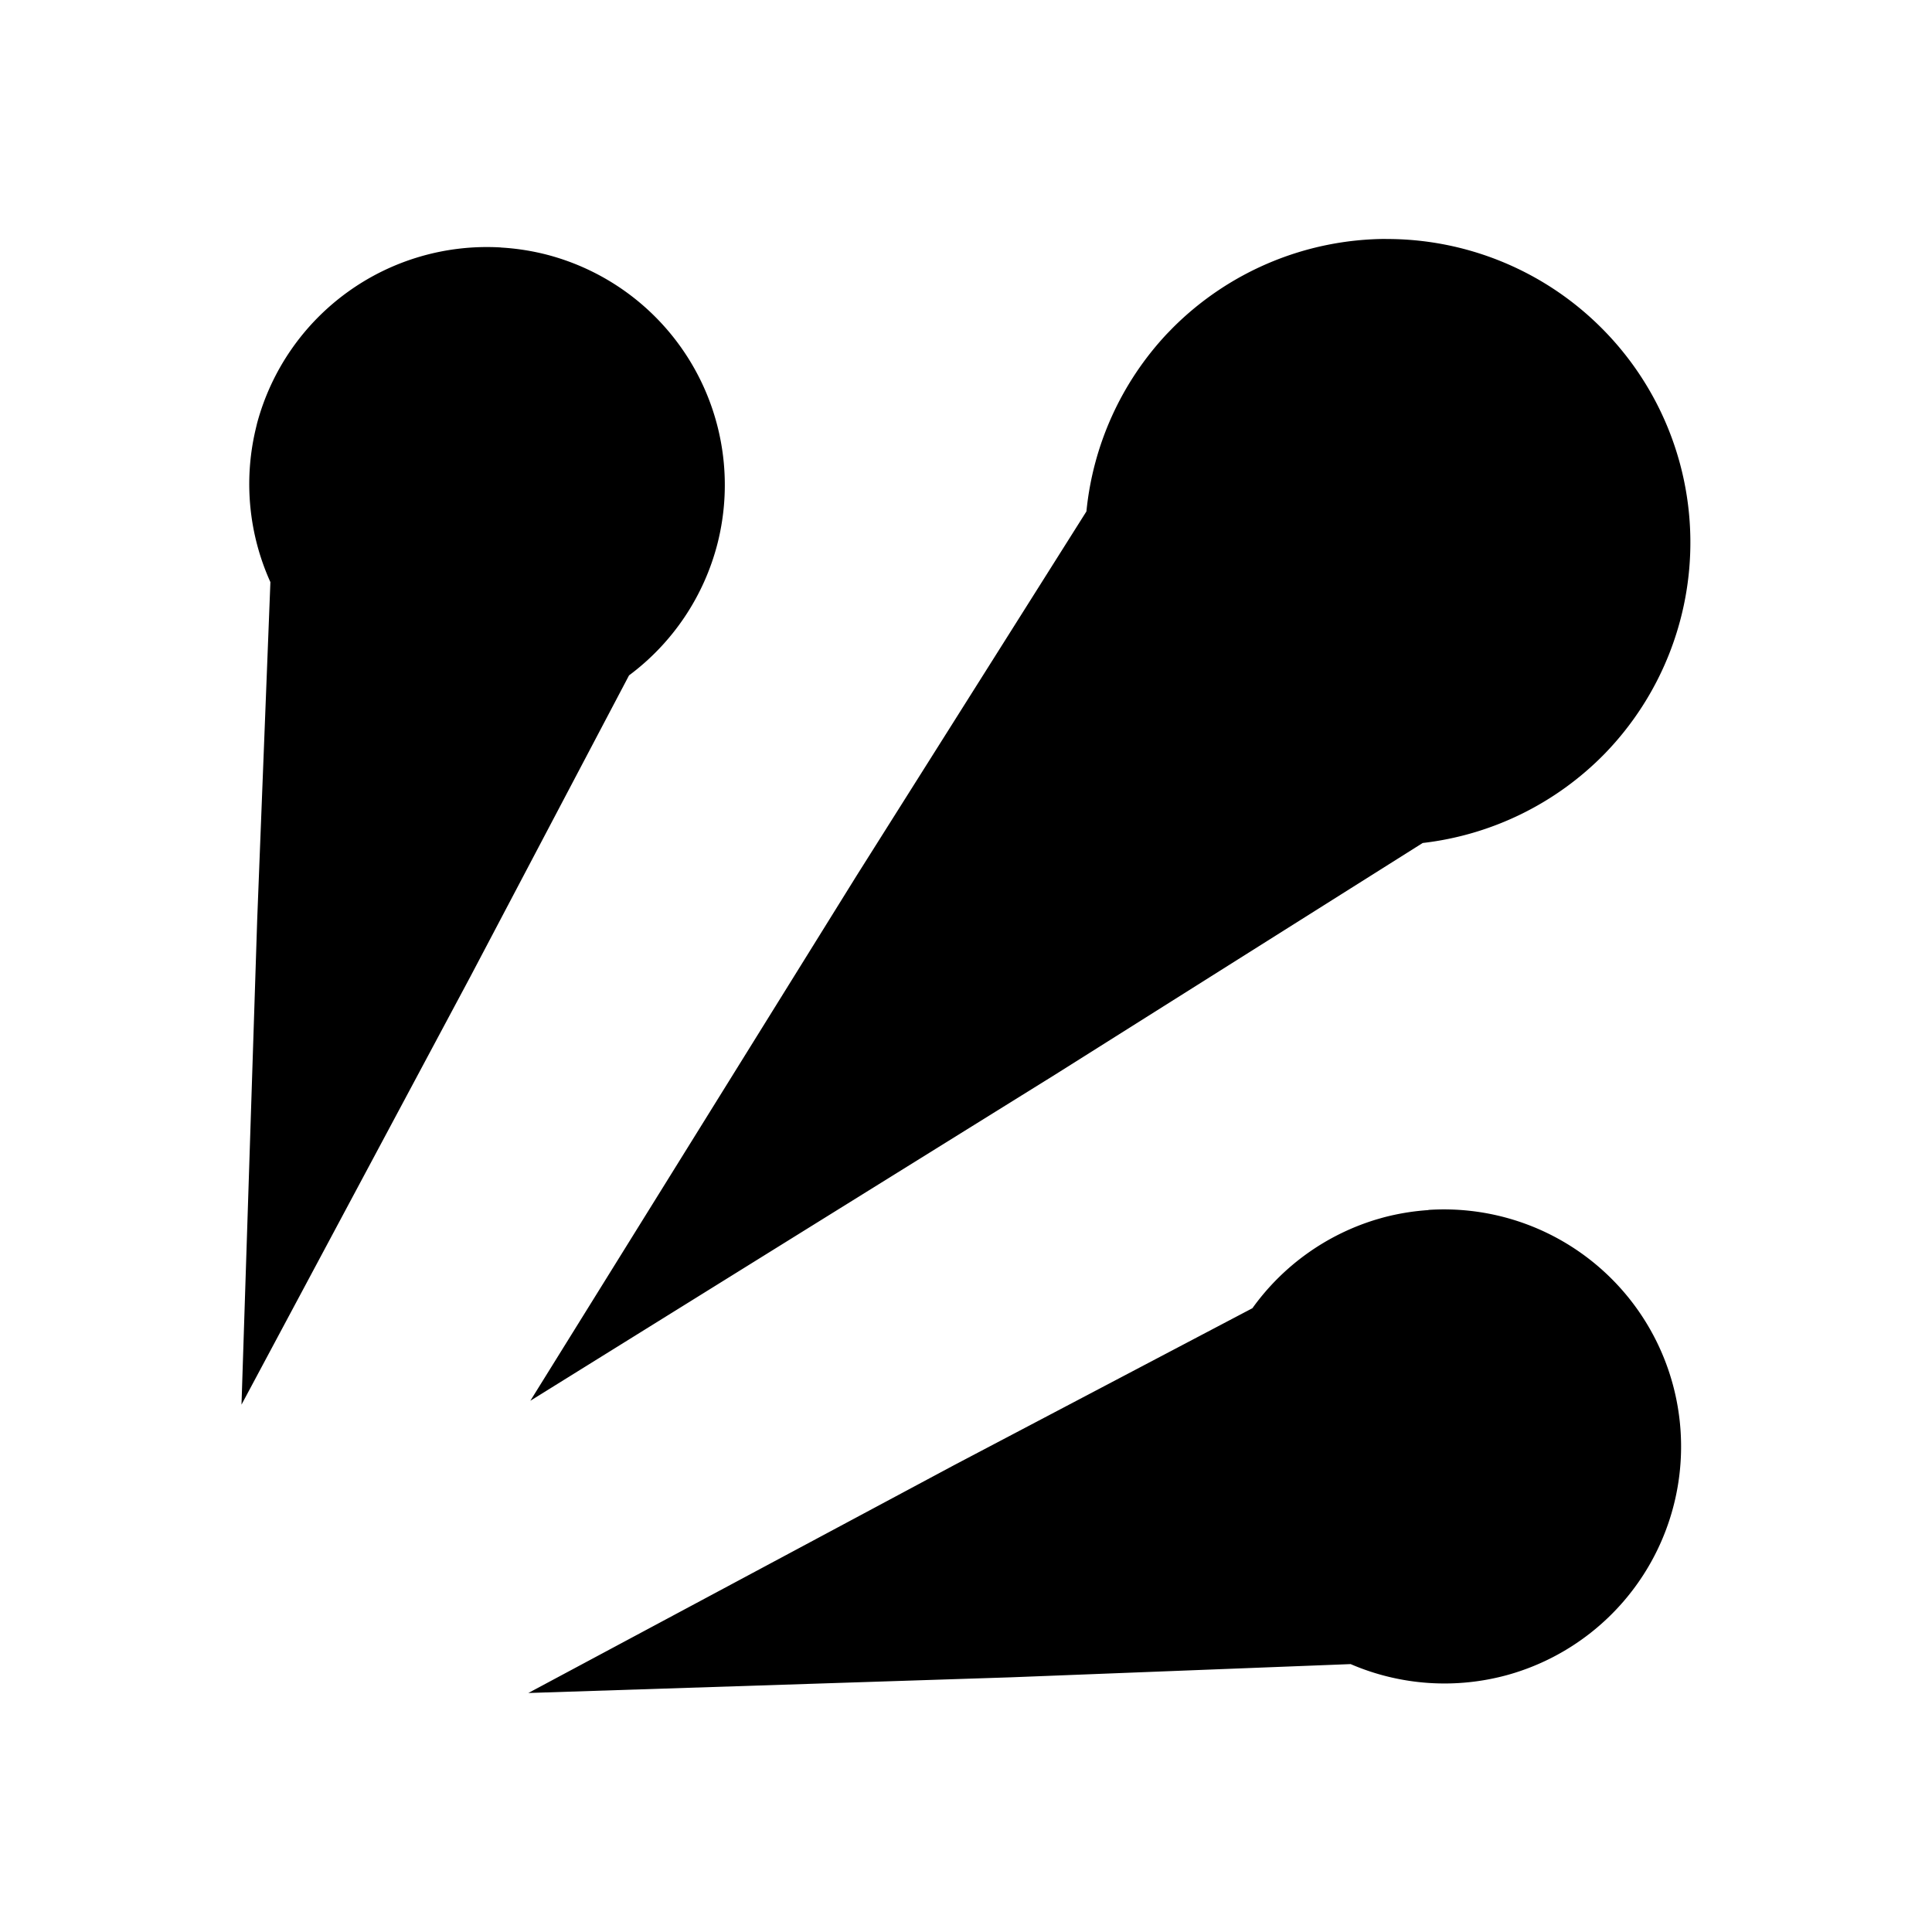 <?xml version="1.0" encoding="UTF-8"?>
<svg id="svg1" version="1.1" viewBox="0 0 24 24" xml:space="preserve" xmlns="http://www.w3.org/2000/svg"><path id="path1-9" d="m17.219 2.968a3.767 3.767 0 0 0-2.651 1.105l-0.073 0.075a3.767 3.767 0 0 0-0.999 2.205l-2.855 4.525-4.053 6.523 6.521-4.053 4.564-2.876a3.767 3.767 0 0 0 2.261-1.109 3.767 3.767 0 0 0-0.059-5.308 3.767 3.767 0 0 0-2.658-1.086zm-10.996 0.106a2.956 2.956 0 0 0-3.03 2.186l-0.019 0.08a2.956 2.956 0 0 0 0.185 1.891l-0.164 4.194-0.195 6.024 2.841-5.313 1.973-3.746a2.956 2.956 0 0 0 1.1-1.642 2.956 2.956 0 0 0-2.12-3.584 2.956 2.956 0 0 0-0.57-0.089zm11.522 11.958a2.945 2.945 0 0 0-0.568 0.094l-0.08 0.023a2.945 2.945 0 0 0-1.539 1.102l-3.701 1.947-5.294 2.833 6-0.195 4.215-0.164a2.945 2.945 0 0 0 1.963 0.131 2.945 2.945 0 0 0 2.036-3.617 2.945 2.945 0 0 0-3.033-2.156z" stroke-width="1" style="paint-order:stroke markers fill"/></svg>
